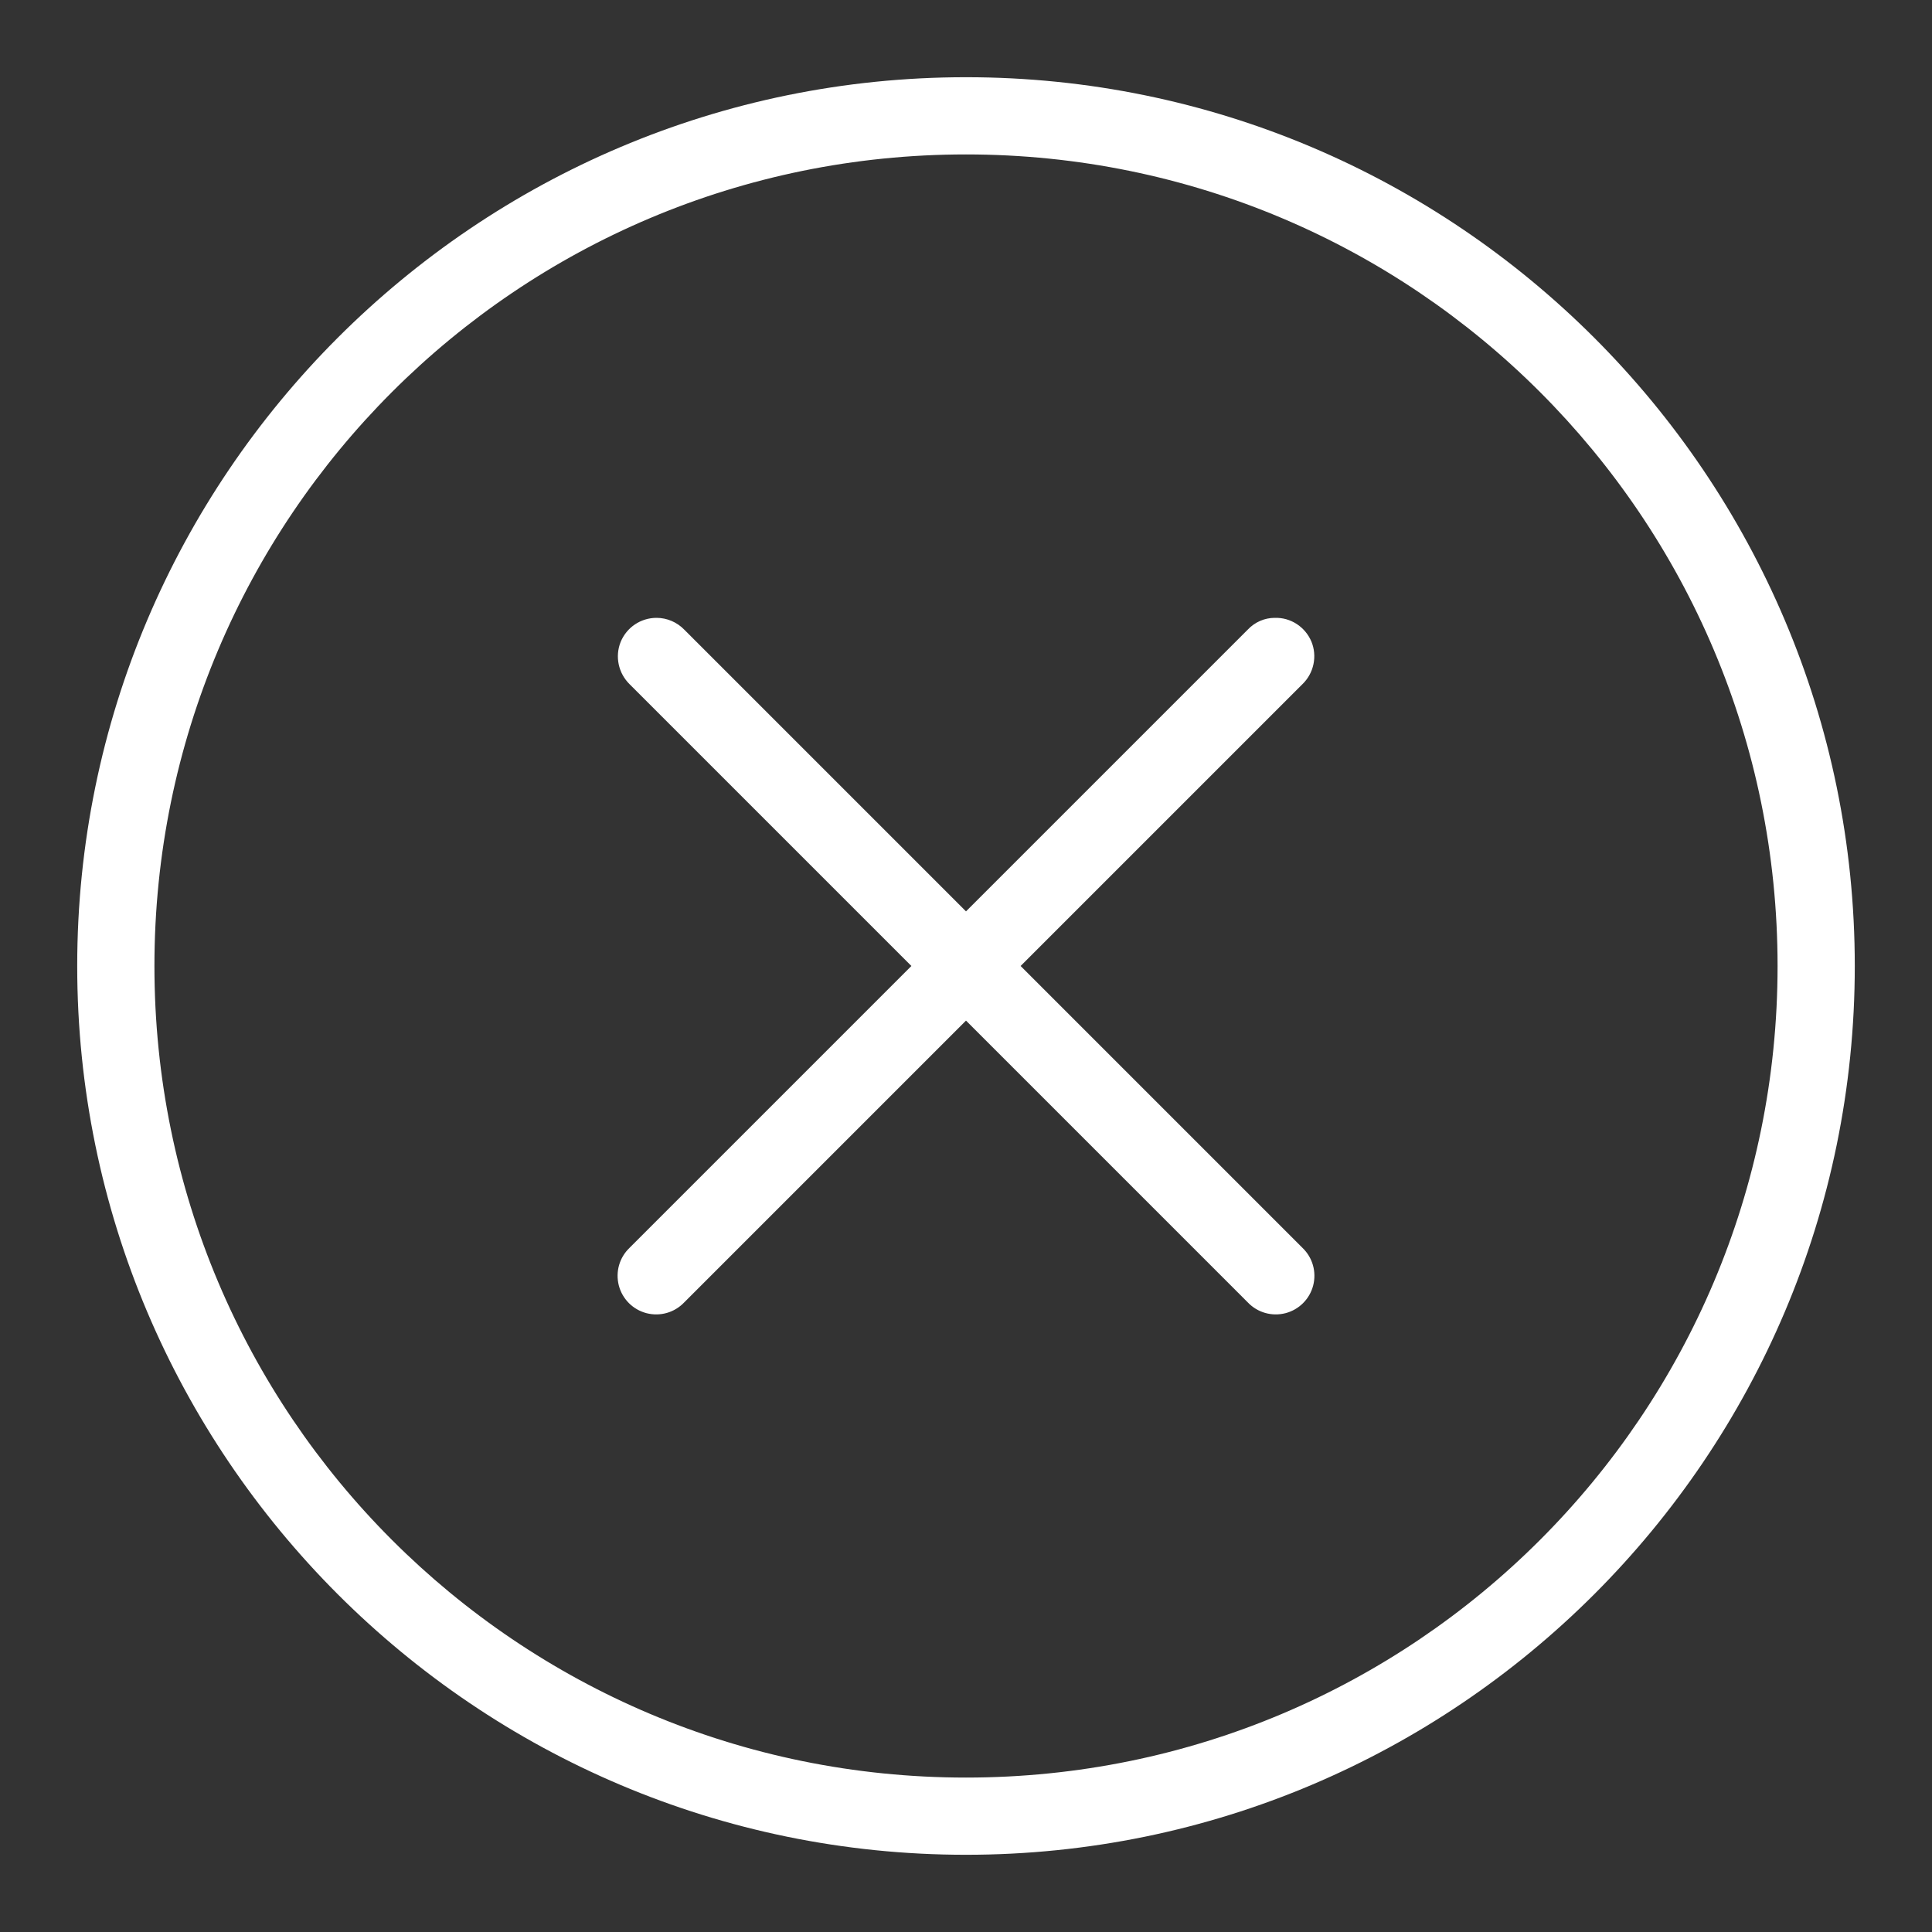 <?xml version="1.0" encoding="UTF-8"?>
<svg xmlns="http://www.w3.org/2000/svg" xmlns:xlink="http://www.w3.org/1999/xlink" viewBox="0 0 30 30" width="30px" height="30px">
<rect x="0" y="0" width="30" height="30" fill="#333333" stroke="none"/>
<g id="surface250848">
<path style=" stroke:none;fill-rule:nonzero;fill:rgb(100%,100%,100%);fill-opacity:1;" d="M 15 1.199 C 7.387 1.199 1.199 7.387 1.199 15 C 1.199 22.613 7.387 28.801 15 28.801 C 22.613 28.801 28.801 22.613 28.801 15 C 28.801 7.387 22.613 1.199 15 1.199 Z M 15 2.398 C 21.965 2.398 27.602 8.035 27.602 15 C 27.602 21.965 21.965 27.602 15 27.602 C 8.035 27.602 2.398 21.965 2.398 15 C 2.398 8.035 8.035 2.398 15 2.398 Z M 19.793 9.594 C 19.637 9.594 19.484 9.66 19.375 9.777 L 15 14.152 L 10.625 9.777 C 10.512 9.66 10.355 9.594 10.195 9.594 C 9.949 9.594 9.73 9.742 9.637 9.969 C 9.547 10.195 9.602 10.453 9.777 10.625 L 14.152 15 L 9.777 19.375 C 9.617 19.527 9.555 19.75 9.609 19.961 C 9.664 20.172 9.828 20.336 10.039 20.391 C 10.25 20.445 10.473 20.383 10.625 20.223 L 15 15.848 L 19.375 20.223 C 19.527 20.383 19.75 20.445 19.961 20.391 C 20.172 20.336 20.336 20.172 20.391 19.961 C 20.445 19.75 20.383 19.527 20.223 19.375 L 15.848 15 L 20.223 10.625 C 20.402 10.453 20.457 10.188 20.363 9.961 C 20.266 9.734 20.043 9.586 19.793 9.594 Z M 19.793 9.594 "/>
</g>
</svg>
